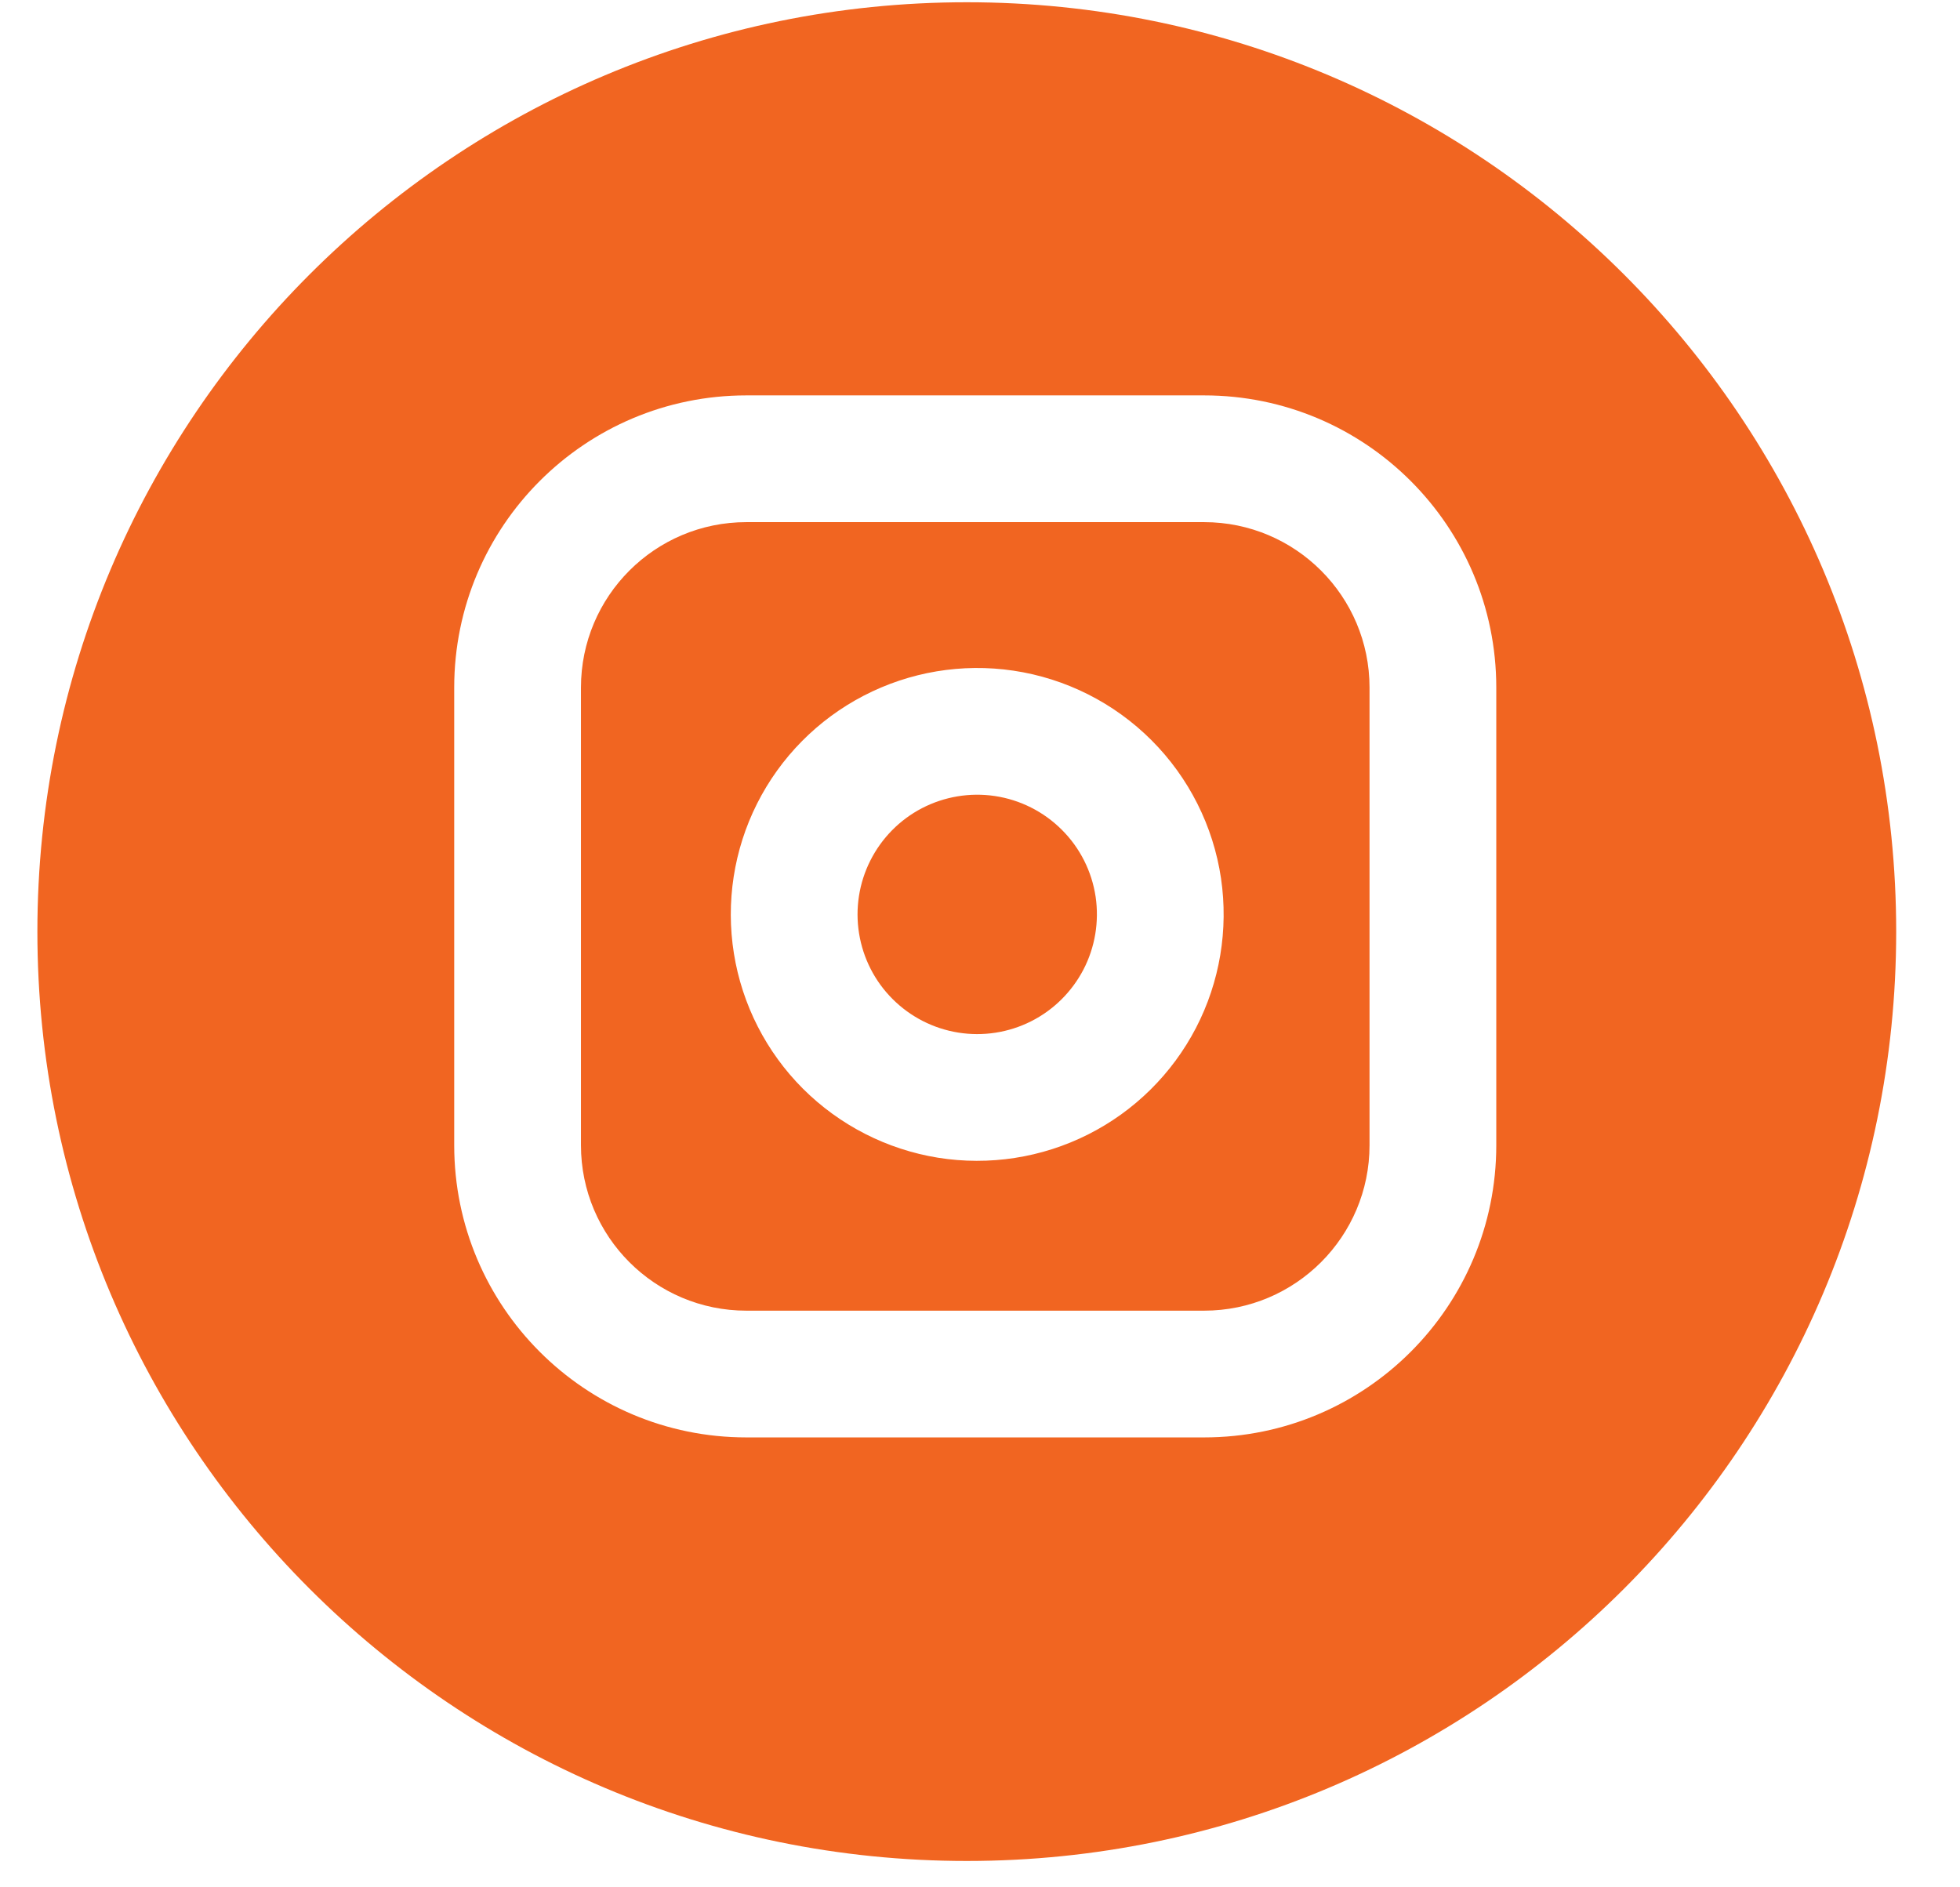 <svg width="27" height="26" viewBox="0 0 27 26" fill="none" xmlns="http://www.w3.org/2000/svg">
<path fill-rule="evenodd" clip-rule="evenodd" d="M26.121 12.834C26.121 19.905 20.389 25.637 13.318 25.637C6.247 25.637 0.515 19.905 0.515 12.834C0.515 5.763 6.247 0.031 13.318 0.031C20.389 0.031 26.121 5.763 26.121 12.834ZM10.282 7.193C9.023 7.193 8.003 8.213 8.003 9.472V15.777C8.003 17.035 9.023 18.056 10.282 18.056H16.587C17.845 18.056 18.866 17.035 18.866 15.777V9.472C18.866 8.213 17.845 7.193 16.587 7.193H10.282ZM6.257 9.472C6.257 7.249 8.059 5.447 10.282 5.447H16.587C18.81 5.447 20.612 7.249 20.612 9.472V15.777C20.612 18 18.81 19.802 16.587 19.802H10.282C8.059 19.802 6.257 18 6.257 15.777V9.472ZM12.702 11.133C13.01 10.974 13.36 10.915 13.704 10.966C14.053 11.018 14.377 11.181 14.627 11.431C14.878 11.681 15.041 12.005 15.093 12.355C15.143 12.698 15.085 13.049 14.925 13.357C14.765 13.664 14.513 13.914 14.203 14.07C13.893 14.226 13.542 14.28 13.2 14.225C12.857 14.17 12.541 14.008 12.296 13.763C12.05 13.518 11.889 13.201 11.834 12.859C11.779 12.517 11.833 12.166 11.989 11.856C12.145 11.546 12.394 11.293 12.702 11.133ZM13.96 9.239C13.253 9.134 12.532 9.255 11.898 9.584C11.264 9.913 10.75 10.433 10.429 11.071C10.108 11.709 9.997 12.431 10.11 13.136C10.223 13.841 10.556 14.493 11.061 14.998C11.566 15.502 12.217 15.835 12.922 15.949C13.627 16.062 14.35 15.95 14.988 15.629C15.626 15.308 16.146 14.794 16.475 14.161C16.804 13.527 16.924 12.806 16.82 12.099C16.713 11.379 16.377 10.712 15.862 10.197C15.347 9.682 14.68 9.346 13.96 9.239Z" fill="#F16521"/>
</svg>
